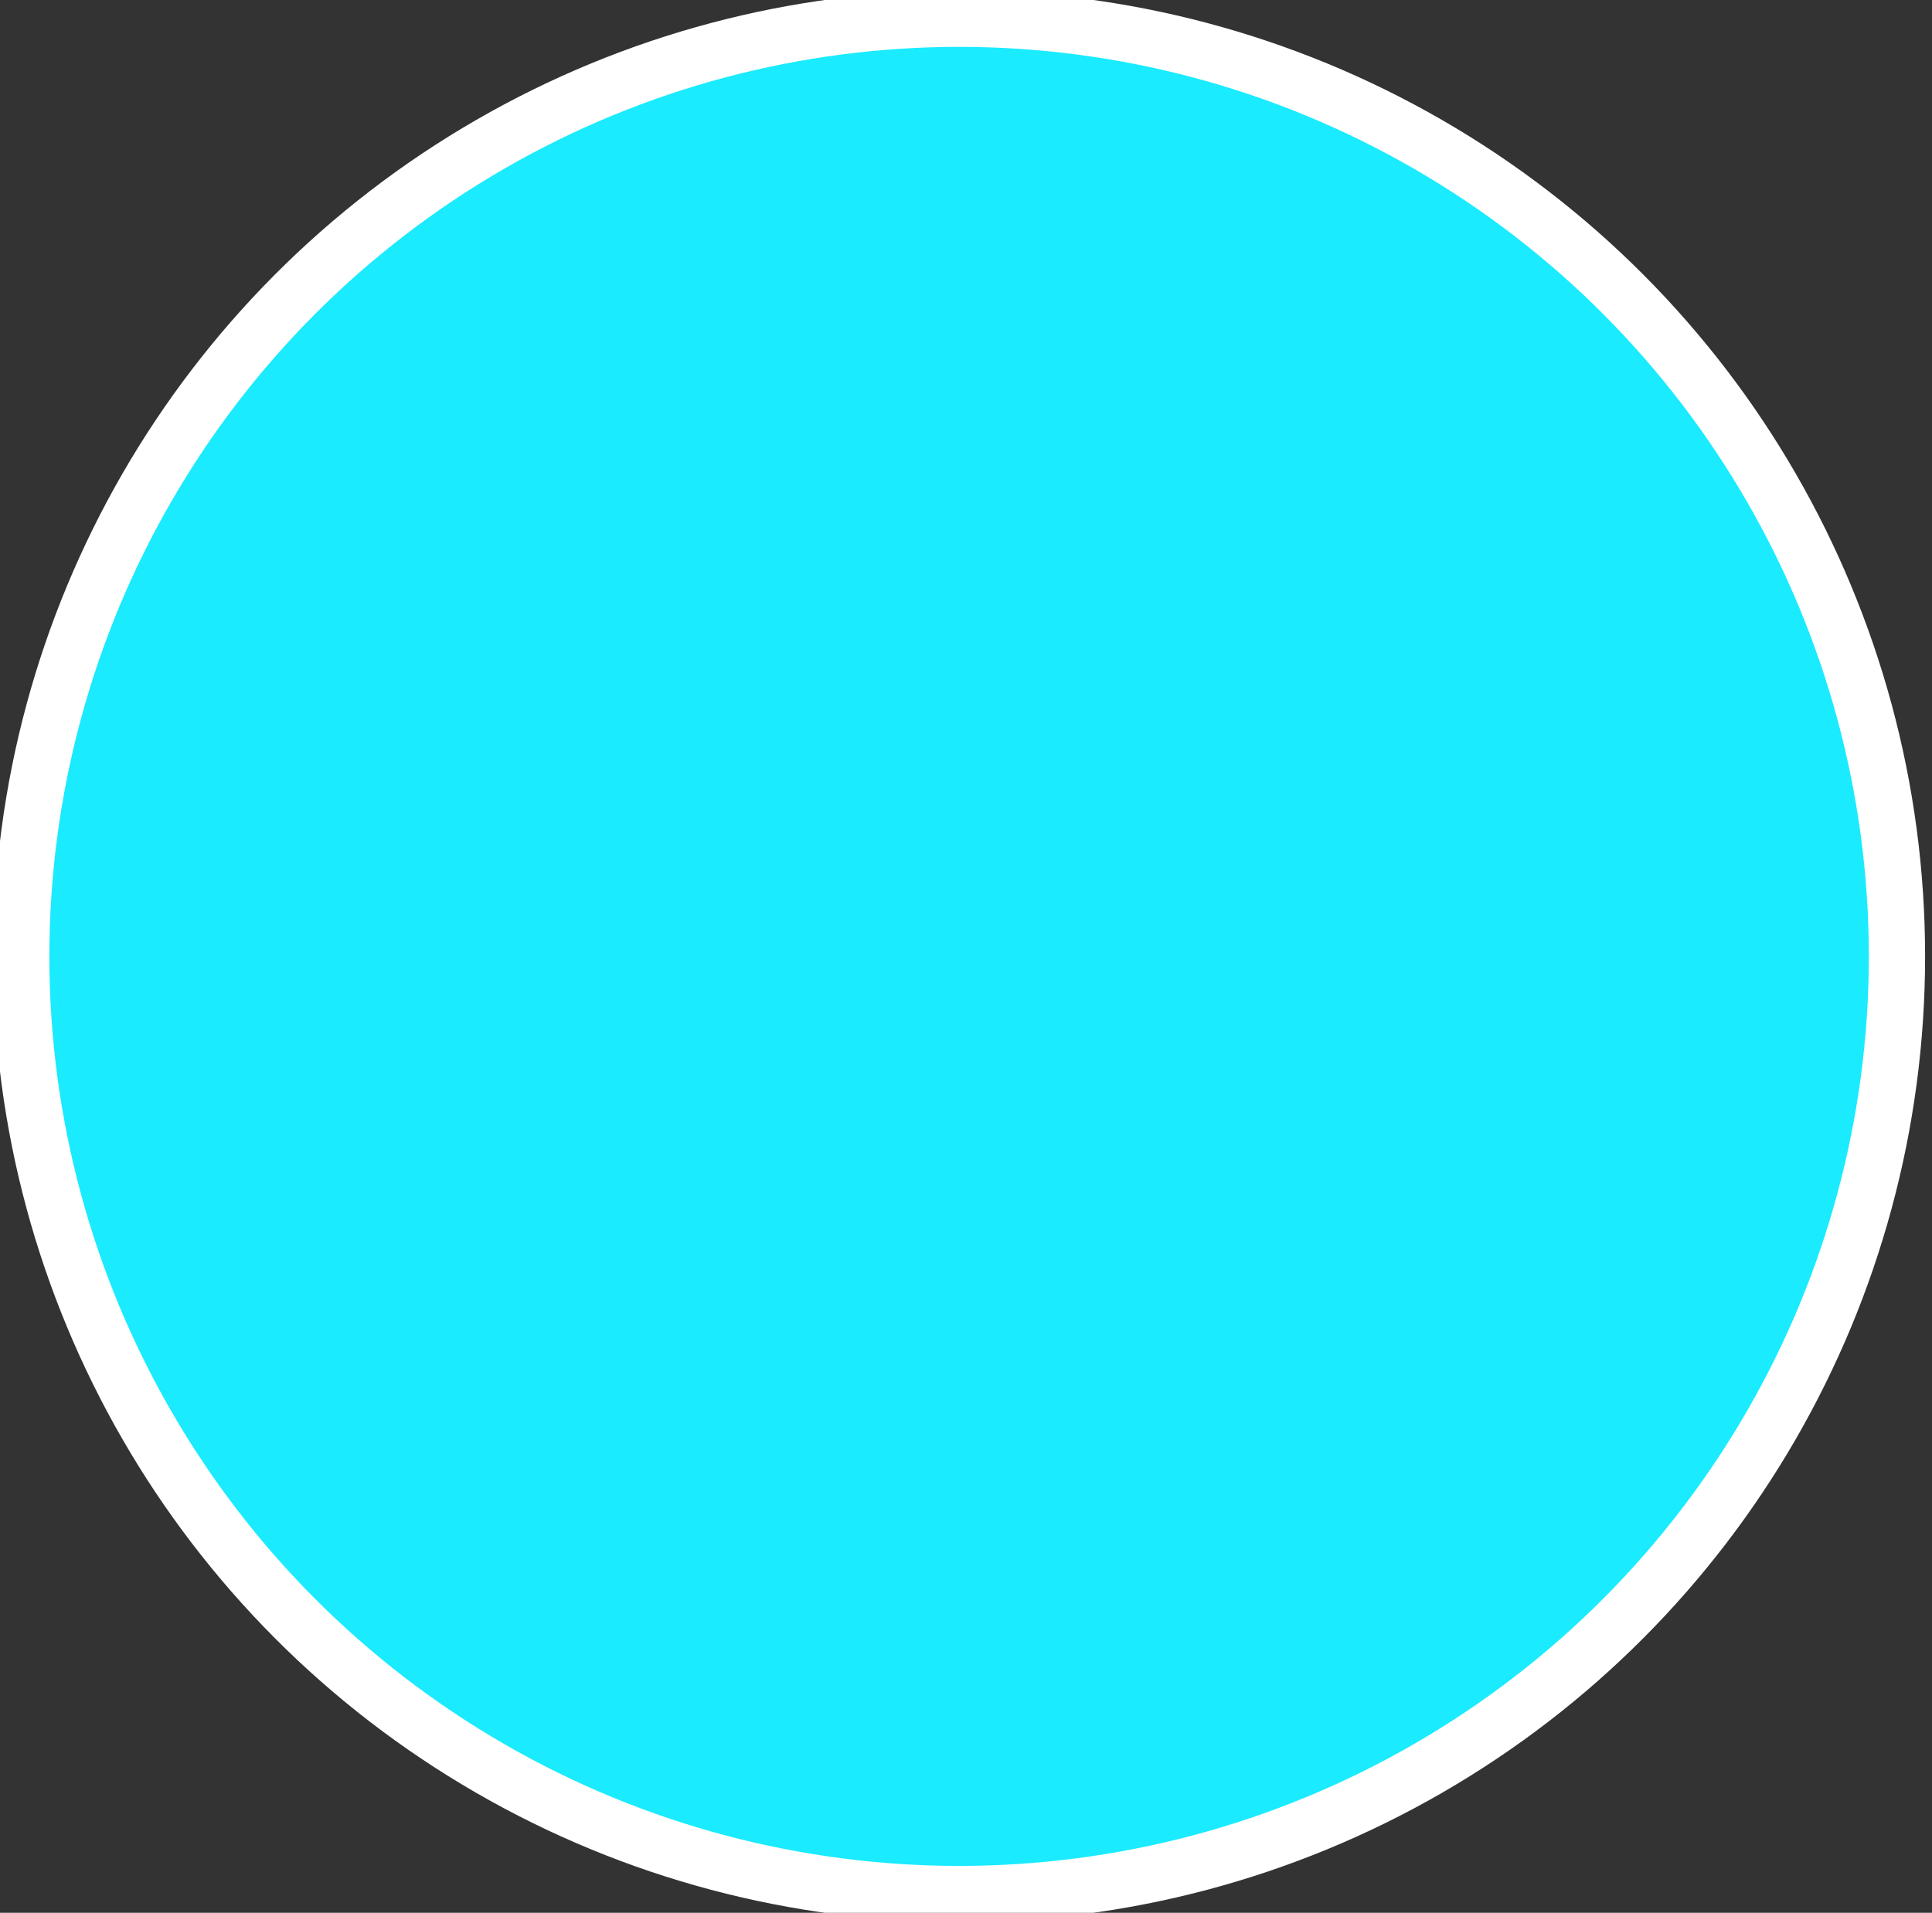 <?xml version="1.0" encoding="UTF-8"?>
<svg width="103px" height="102px" viewBox="0 0 103 102" version="1.1" xmlns="http://www.w3.org/2000/svg" xmlns:xlink="http://www.w3.org/1999/xlink">
    <rect x="0" y="0" width="103" height="102" fill="#333333" stroke="none"/>
    <title>carrotary_center</title>
    <g id="carrotary_center" stroke="none" stroke-width="1" fill="none" fill-rule="evenodd">
        <g id="emulator_rotary_controller" transform="translate(-141, -140)" stroke="#FFFFFF" stroke-width="3" fill="#1AEBFF" fill-rule="nonzero">
            <circle id="Oval" cx="192.132" cy="191" r="50"></circle>
        </g>
    </g>
</svg>